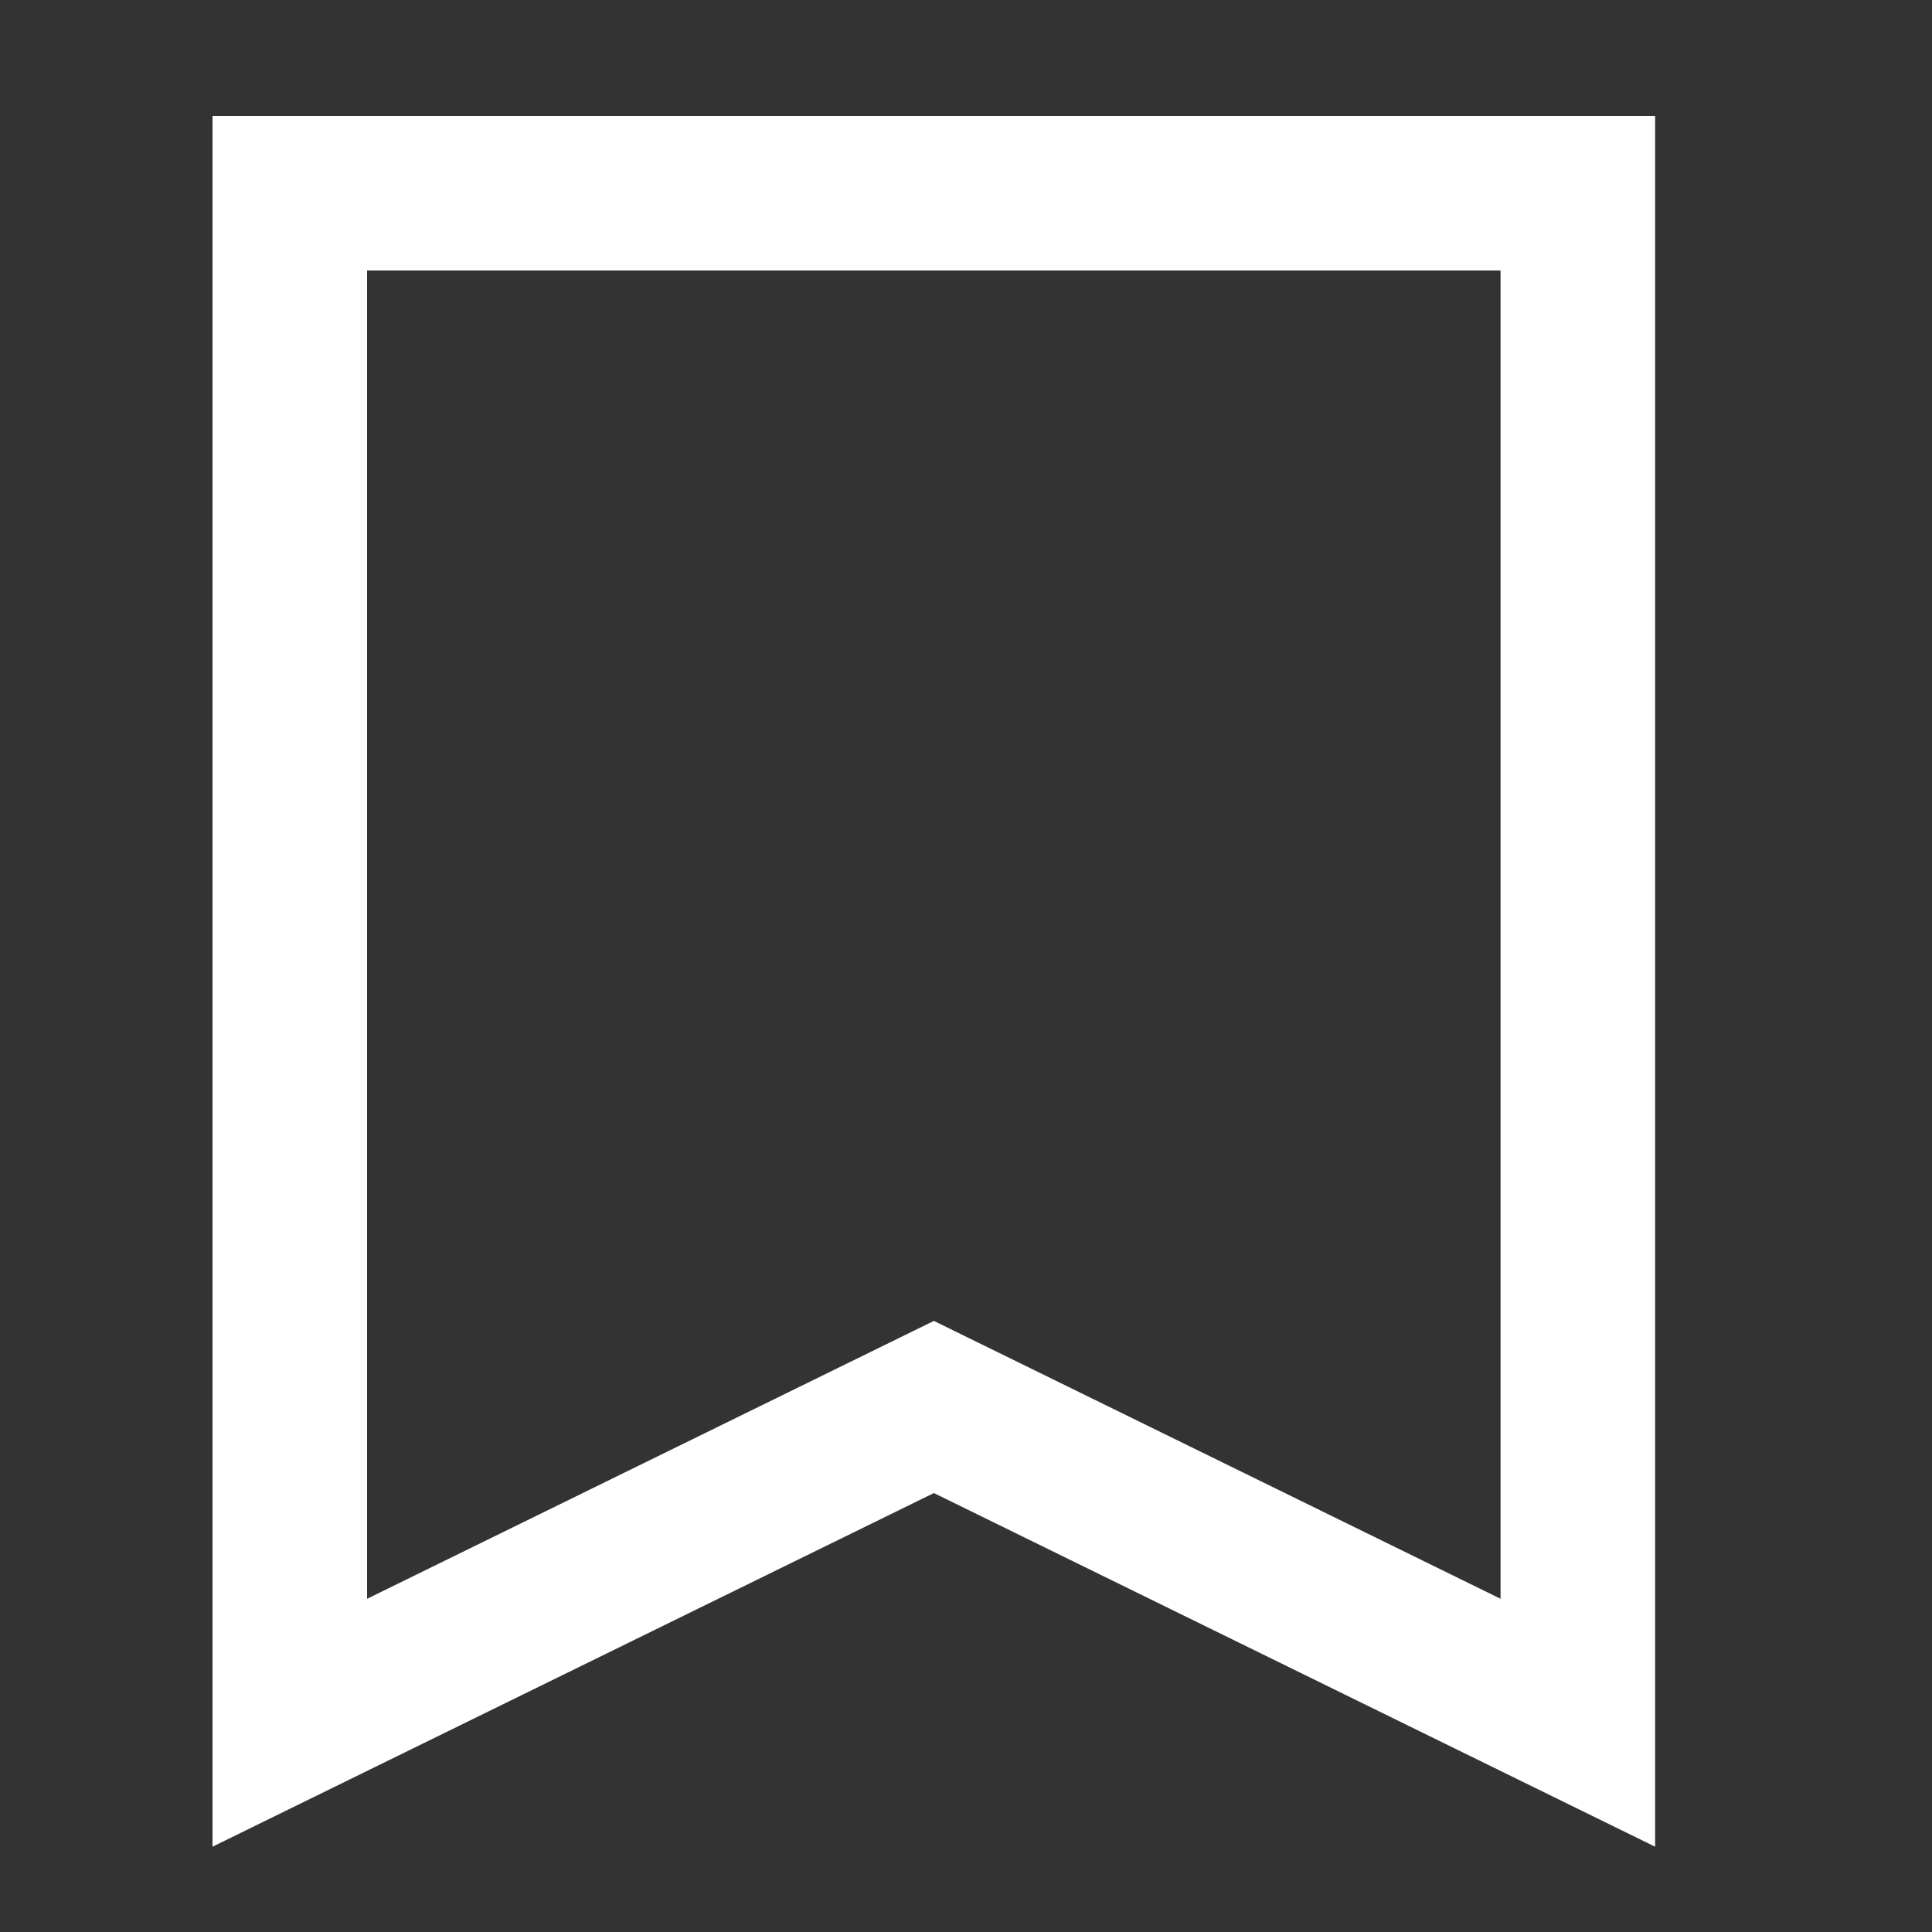 <svg width="16" height="16" viewBox="0 0 16 16" fill="none" xmlns="http://www.w3.org/2000/svg">
<rect x="0" y="0" width="16" height="16" fill="#333333" stroke="none"/>
<g id="icon">
<path id="save" d="M13.067 1.6H2.4V14.267L7.734 11.652L13.067 14.267V1.6Z" stroke="white" stroke-width="1.28"/>
</g>
</svg>
